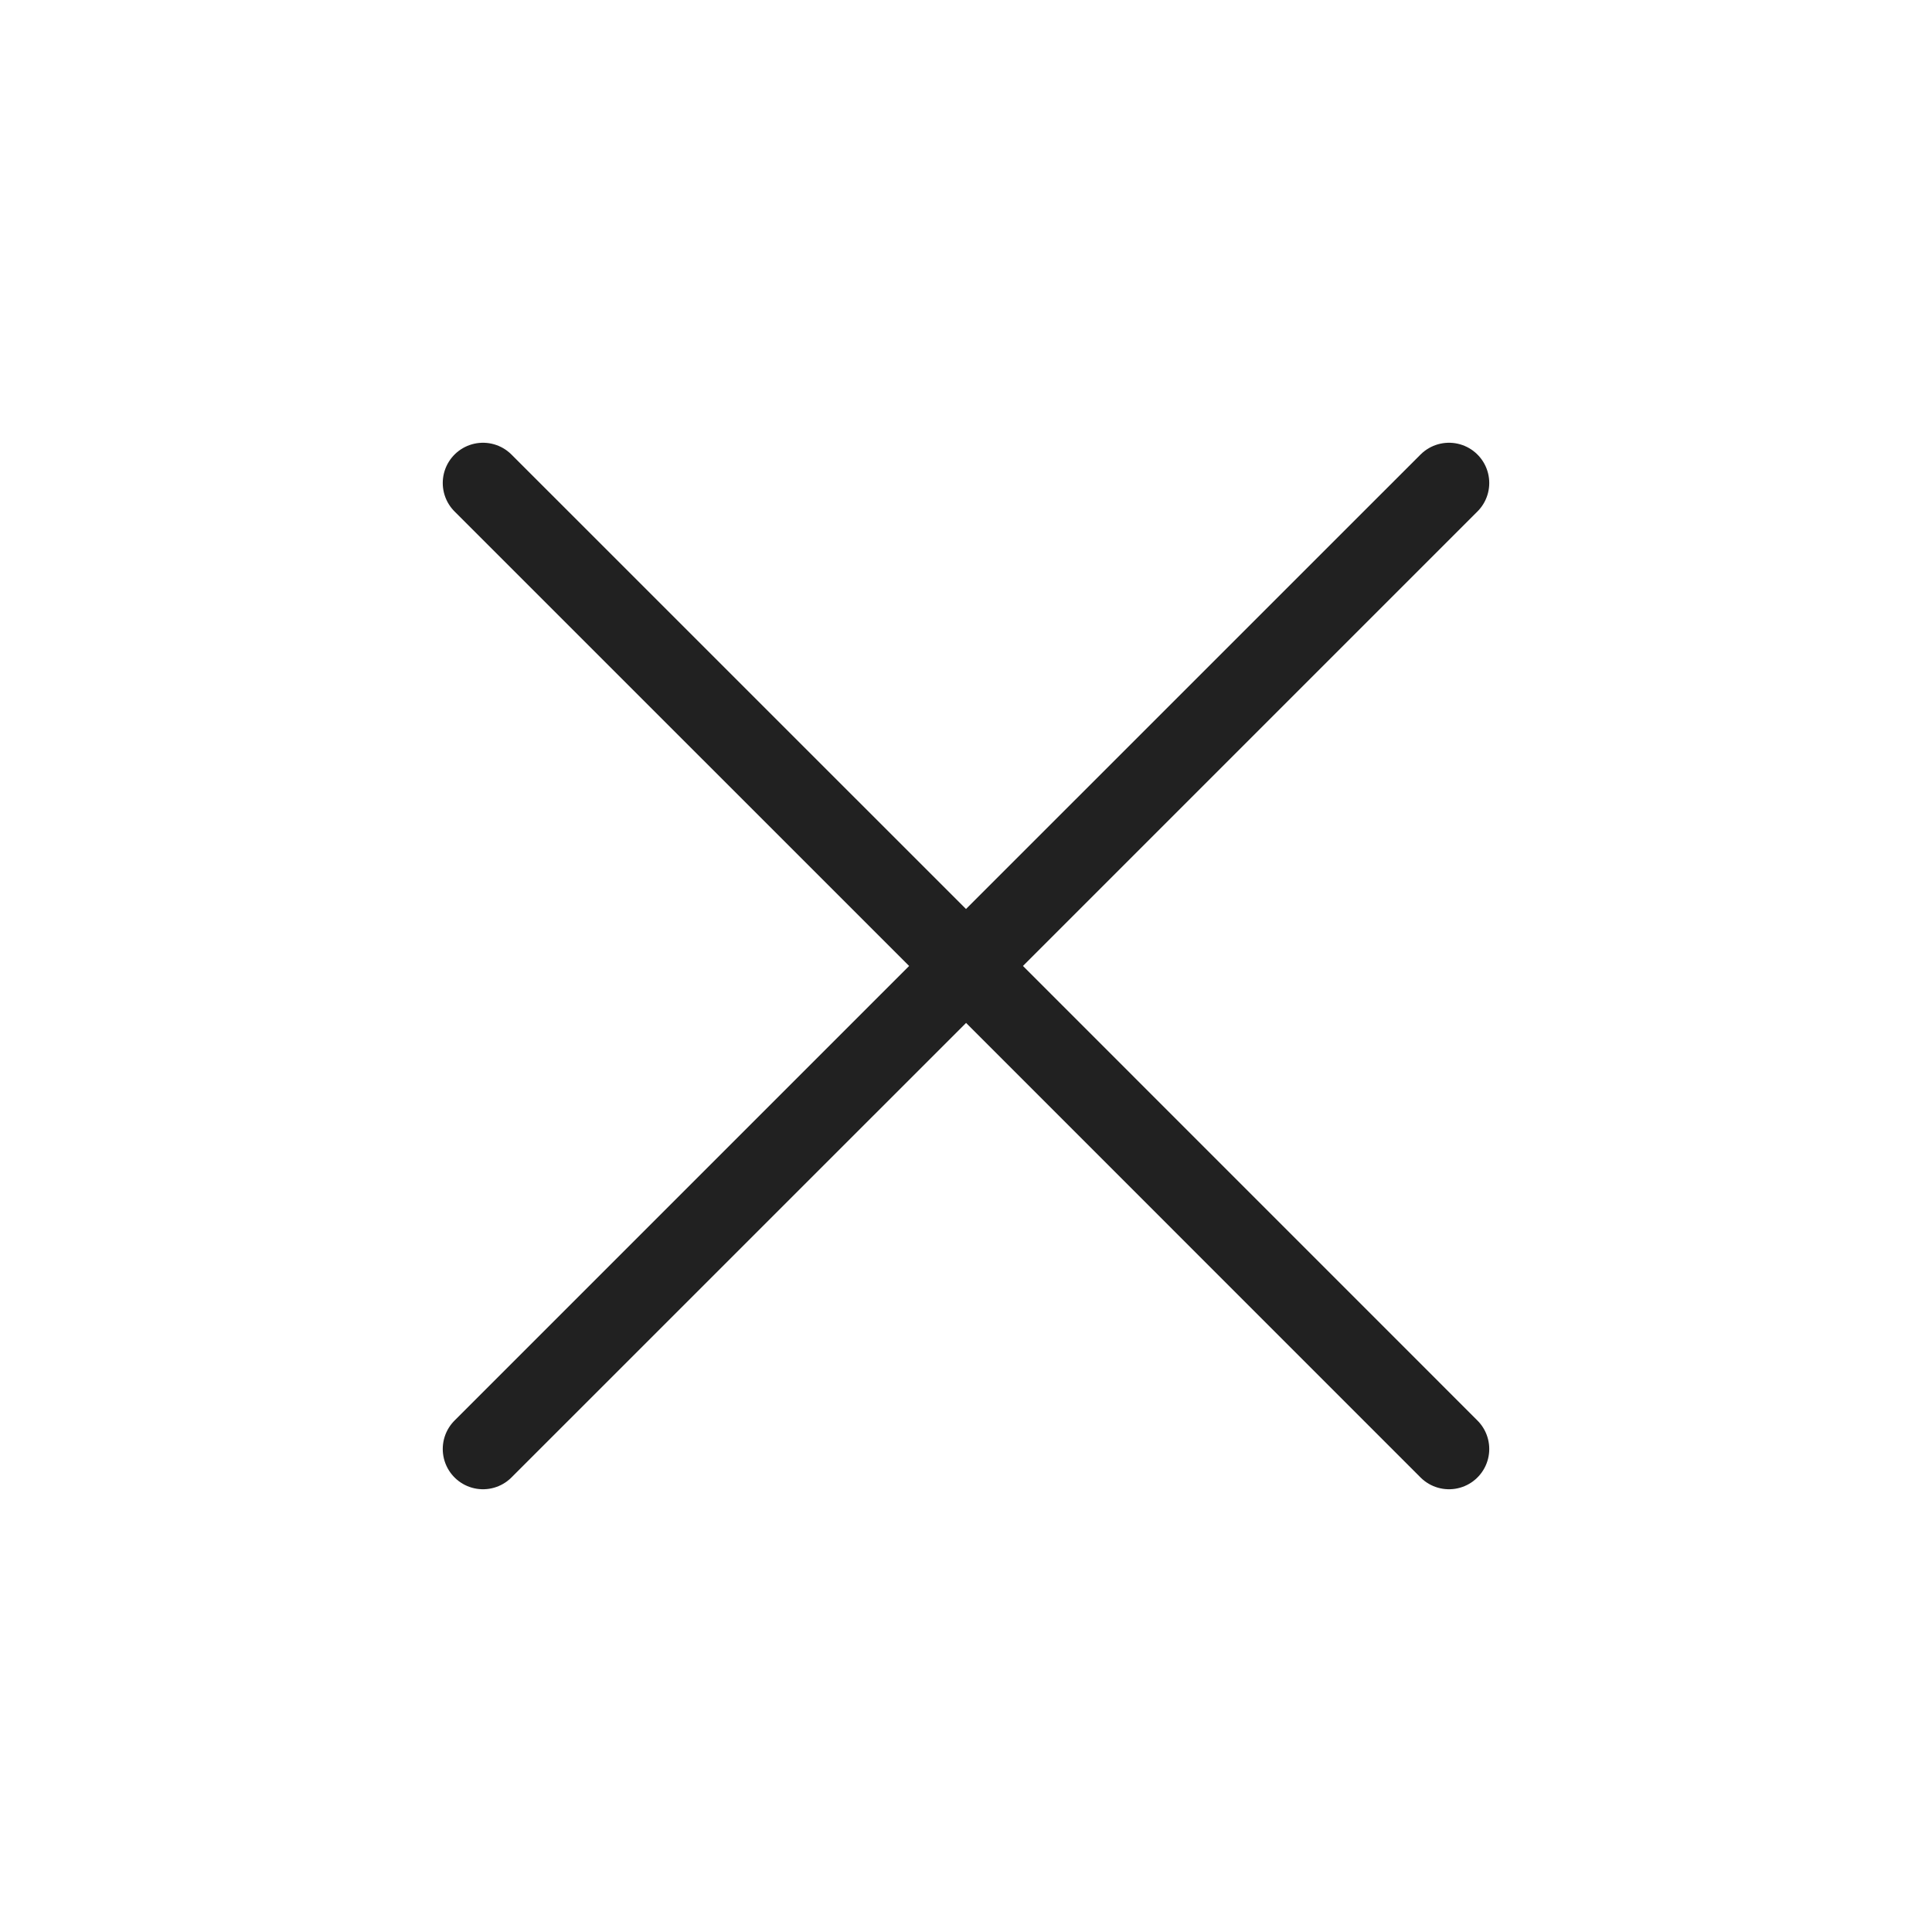 <svg width="24" height="24" viewBox="0 0 24 24" fill="none" xmlns="http://www.w3.org/2000/svg">
<path d="M6 6L12 11.999L18 6L6 18L12.001 12L18 18" stroke="#212121" stroke-linecap="round" stroke-linejoin="round"/>
</svg>
